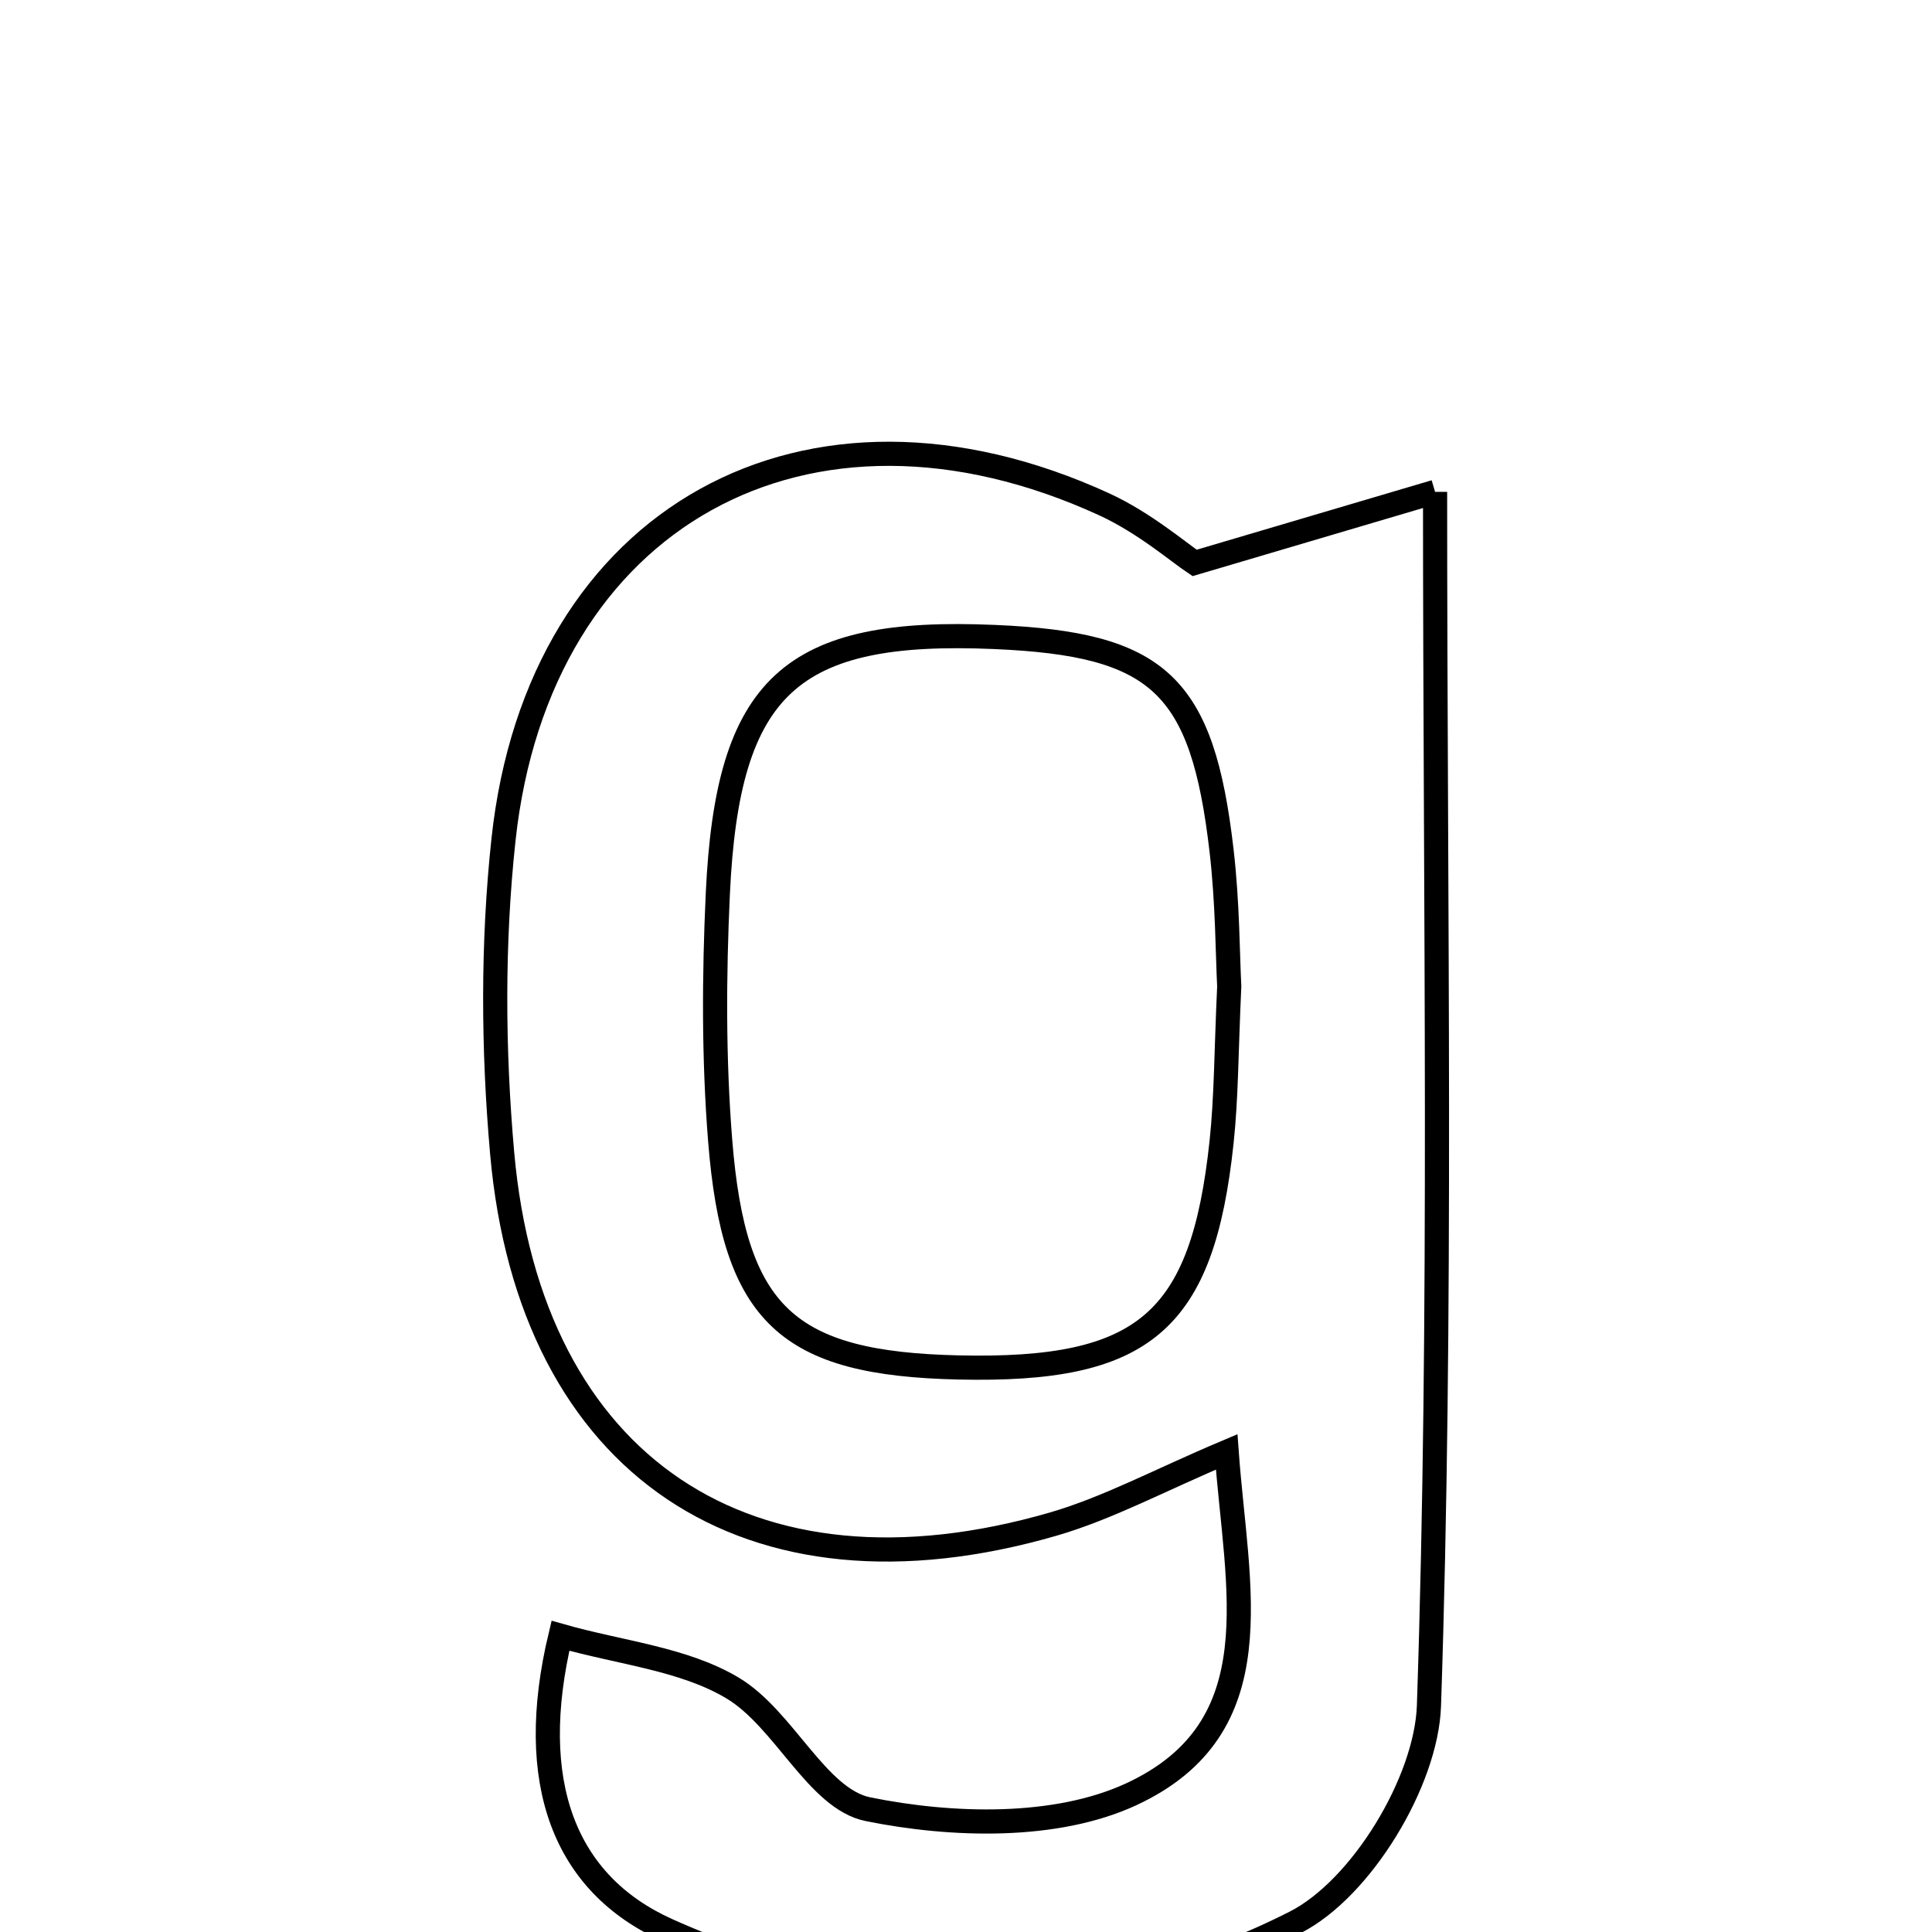 <svg xmlns="http://www.w3.org/2000/svg" viewBox="0.0 0.0 24.0 24.0" height="200px" width="200px"><path fill="none" stroke="black" stroke-width=".3" stroke-opacity="1.0"  filling="0" d="M17.827 6.11 C17.827 11.38 17.915 16.289 17.751 21.189 C17.719 22.13 16.912 23.462 16.09 23.88 C13.589 25.151 10.853 25.13 8.288 23.976 C7.011 23.401 6.525 22.145 6.962 20.32 C7.709 20.533 8.491 20.605 9.1 20.969 C9.742 21.352 10.151 22.348 10.784 22.475 C11.831 22.687 13.116 22.722 14.051 22.29 C15.841 21.461 15.361 19.738 15.238 18.036 C14.402 18.389 13.764 18.735 13.083 18.933 C9.3 20.029 6.583 18.217 6.238 14.325 C6.124 13.035 6.116 11.713 6.255 10.427 C6.689 6.414 10.03 4.572 13.719 6.266 C14.215 6.494 14.645 6.864 14.84 6.993 C15.867 6.69 16.7 6.444 17.827 6.11"></path>
<path fill="none" stroke="black" stroke-width=".3" stroke-opacity="1.0"  filling="0" d="M12.357 7.913 C14.394 8.001 14.936 8.5 15.175 10.569 C15.25 11.214 15.25 11.867 15.27 12.254 C15.232 13.074 15.234 13.633 15.175 14.186 C14.937 16.426 14.212 17.039 11.907 16.987 C9.783 16.939 9.119 16.339 8.946 14.166 C8.865 13.15 8.87 12.122 8.917 11.103 C9.037 8.514 9.825 7.803 12.357 7.913"></path></svg>